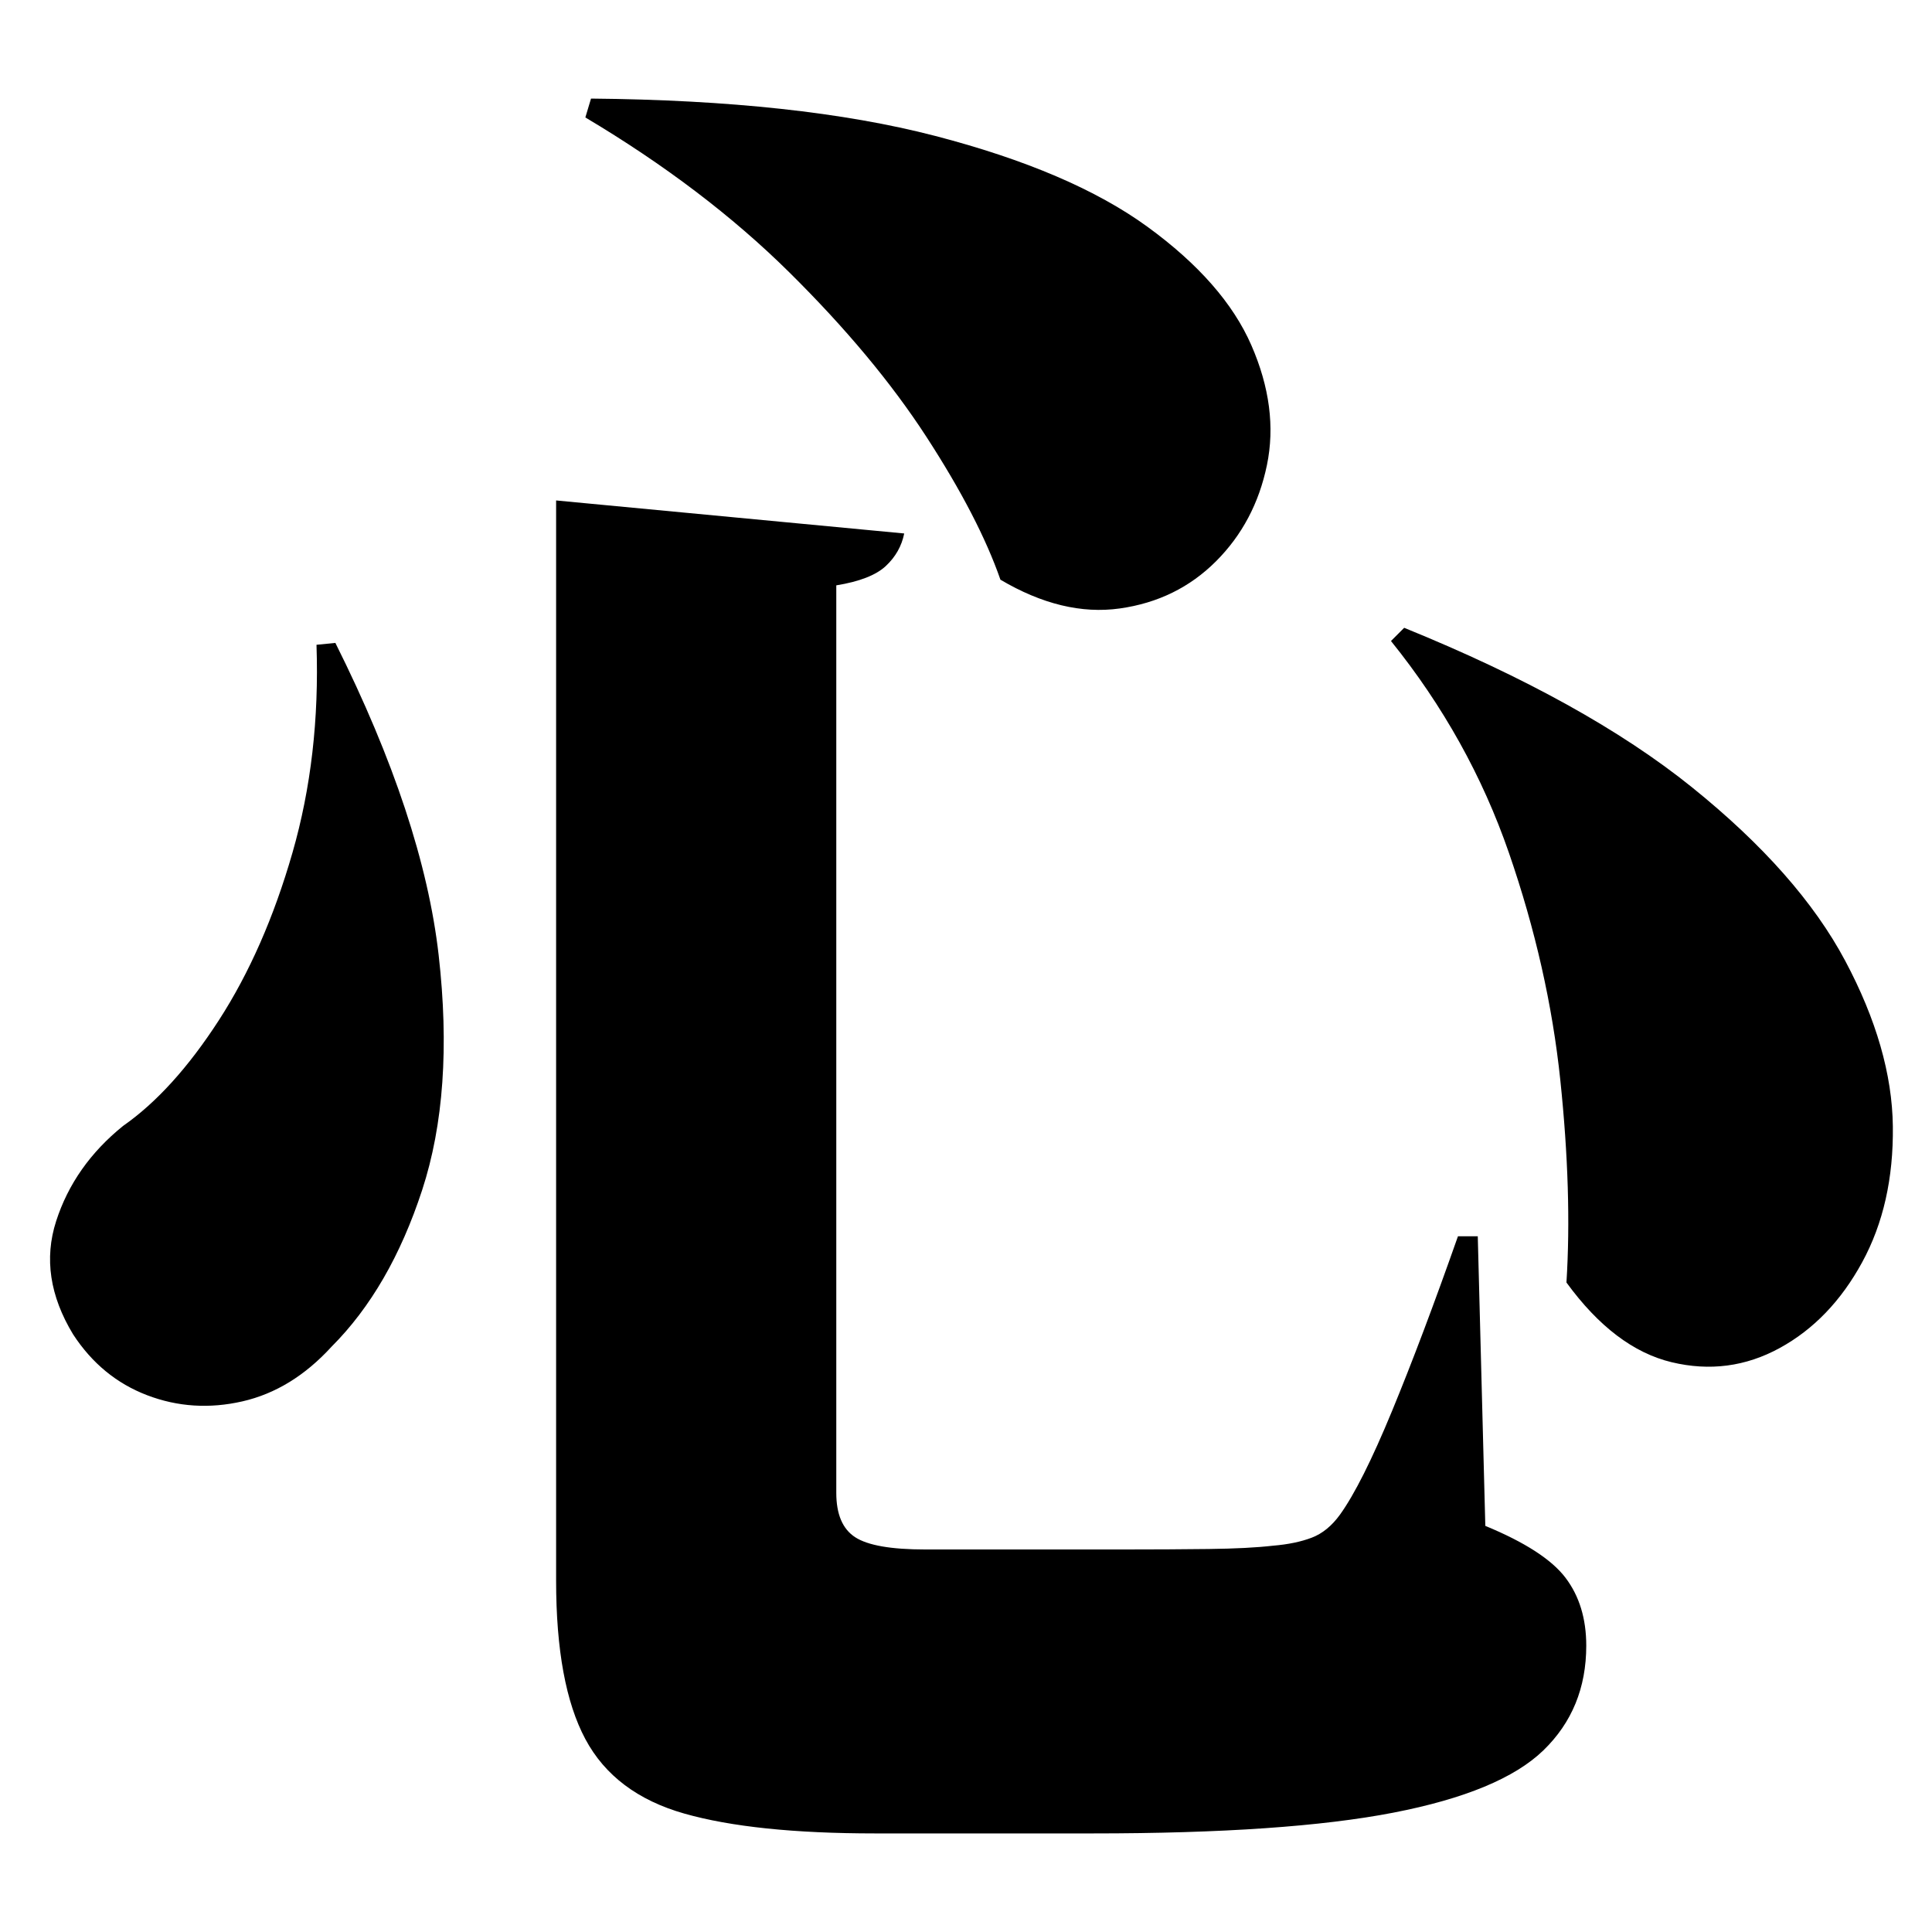 <?xml version="1.0" standalone="no"?>
<!DOCTYPE svg PUBLIC "-//W3C//DTD SVG 1.1//EN" "http://www.w3.org/Graphics/SVG/1.1/DTD/svg11.dtd" >
<svg xmlns="http://www.w3.org/2000/svg" xmlns:svg="http://www.w3.org/2000/svg" xmlns:xlink="http://www.w3.org/1999/xlink" viewBox="0 0 2048 2048" style=""><path d="M335.5 683.5 355.5 681.5Q448.5 867.5 465.0 1012.5Q481.5 1157.5 447.5 1261.5Q413.5 1365.5 351.5 1427.5Q309.5 1473.5 257.0 1485.5Q204.5 1497.5 156.0 1479.0Q107.5 1460.5 77.5 1414.5Q40.5 1353.5 59.5 1294.5Q78.5 1235.5 130.5 1193.5Q183.5 1156.5 232.0 1081.5Q280.5 1006.5 310.0 904.0Q339.5 801.5 335.5 683.5ZM626.5 104.5Q846.5 106.5 991.0 144.0Q1135.5 181.5 1216.5 240.5Q1297.5 299.5 1326.5 366.0Q1355.5 432.5 1343.0 493.0Q1330.5 553.5 1289.0 595.0Q1247.5 636.5 1187.0 645.0Q1126.5 653.5 1060.5 614.5Q1037.5 548.5 982.0 463.0Q926.5 377.5 836.5 288.5Q746.5 199.5 620.5 124.5ZM1488.5 665.5Q1680.5 743.5 1793.5 834.5Q1906.5 925.5 1956.0 1018.5Q2005.5 1111.5 2006.5 1194.0Q2007.5 1276.5 1974.0 1338.0Q1940.5 1399.5 1886.5 1429.0Q1832.5 1458.5 1772.0 1444.0Q1711.5 1429.5 1660.5 1359.5Q1666.5 1264.5 1654.0 1145.0Q1641.5 1025.5 1599.5 904.0Q1557.5 782.5 1474.5 679.5ZM589.5 530.5 958.5 565.5Q954.5 585.5 939.0 600.0Q923.5 614.5 886.5 620.5V1582.5Q886.5 1616.5 906.5 1629.5Q926.5 1642.5 980.5 1642.5H1191.5Q1239.5 1642.5 1281.5 1642.0Q1323.5 1641.5 1349.5 1638.5Q1373.5 1636.5 1390.5 1630.0Q1407.5 1623.5 1420.5 1605.5Q1443.5 1573.5 1475.5 1496.0Q1507.5 1418.5 1545.5 1310.5H1566.5L1574.5 1617.5Q1637.5 1643.5 1659.5 1672.5Q1681.5 1701.5 1681.5 1744.5Q1681.5 1811.5 1636.0 1855.5Q1590.5 1899.5 1477.0 1921.5Q1363.5 1943.5 1158.5 1943.5H927.5Q799.5 1943.5 725.5 1922.5Q651.5 1901.5 620.5 1843.5Q589.5 1785.5 589.5 1675.5Z" fill="black"></path></svg>
